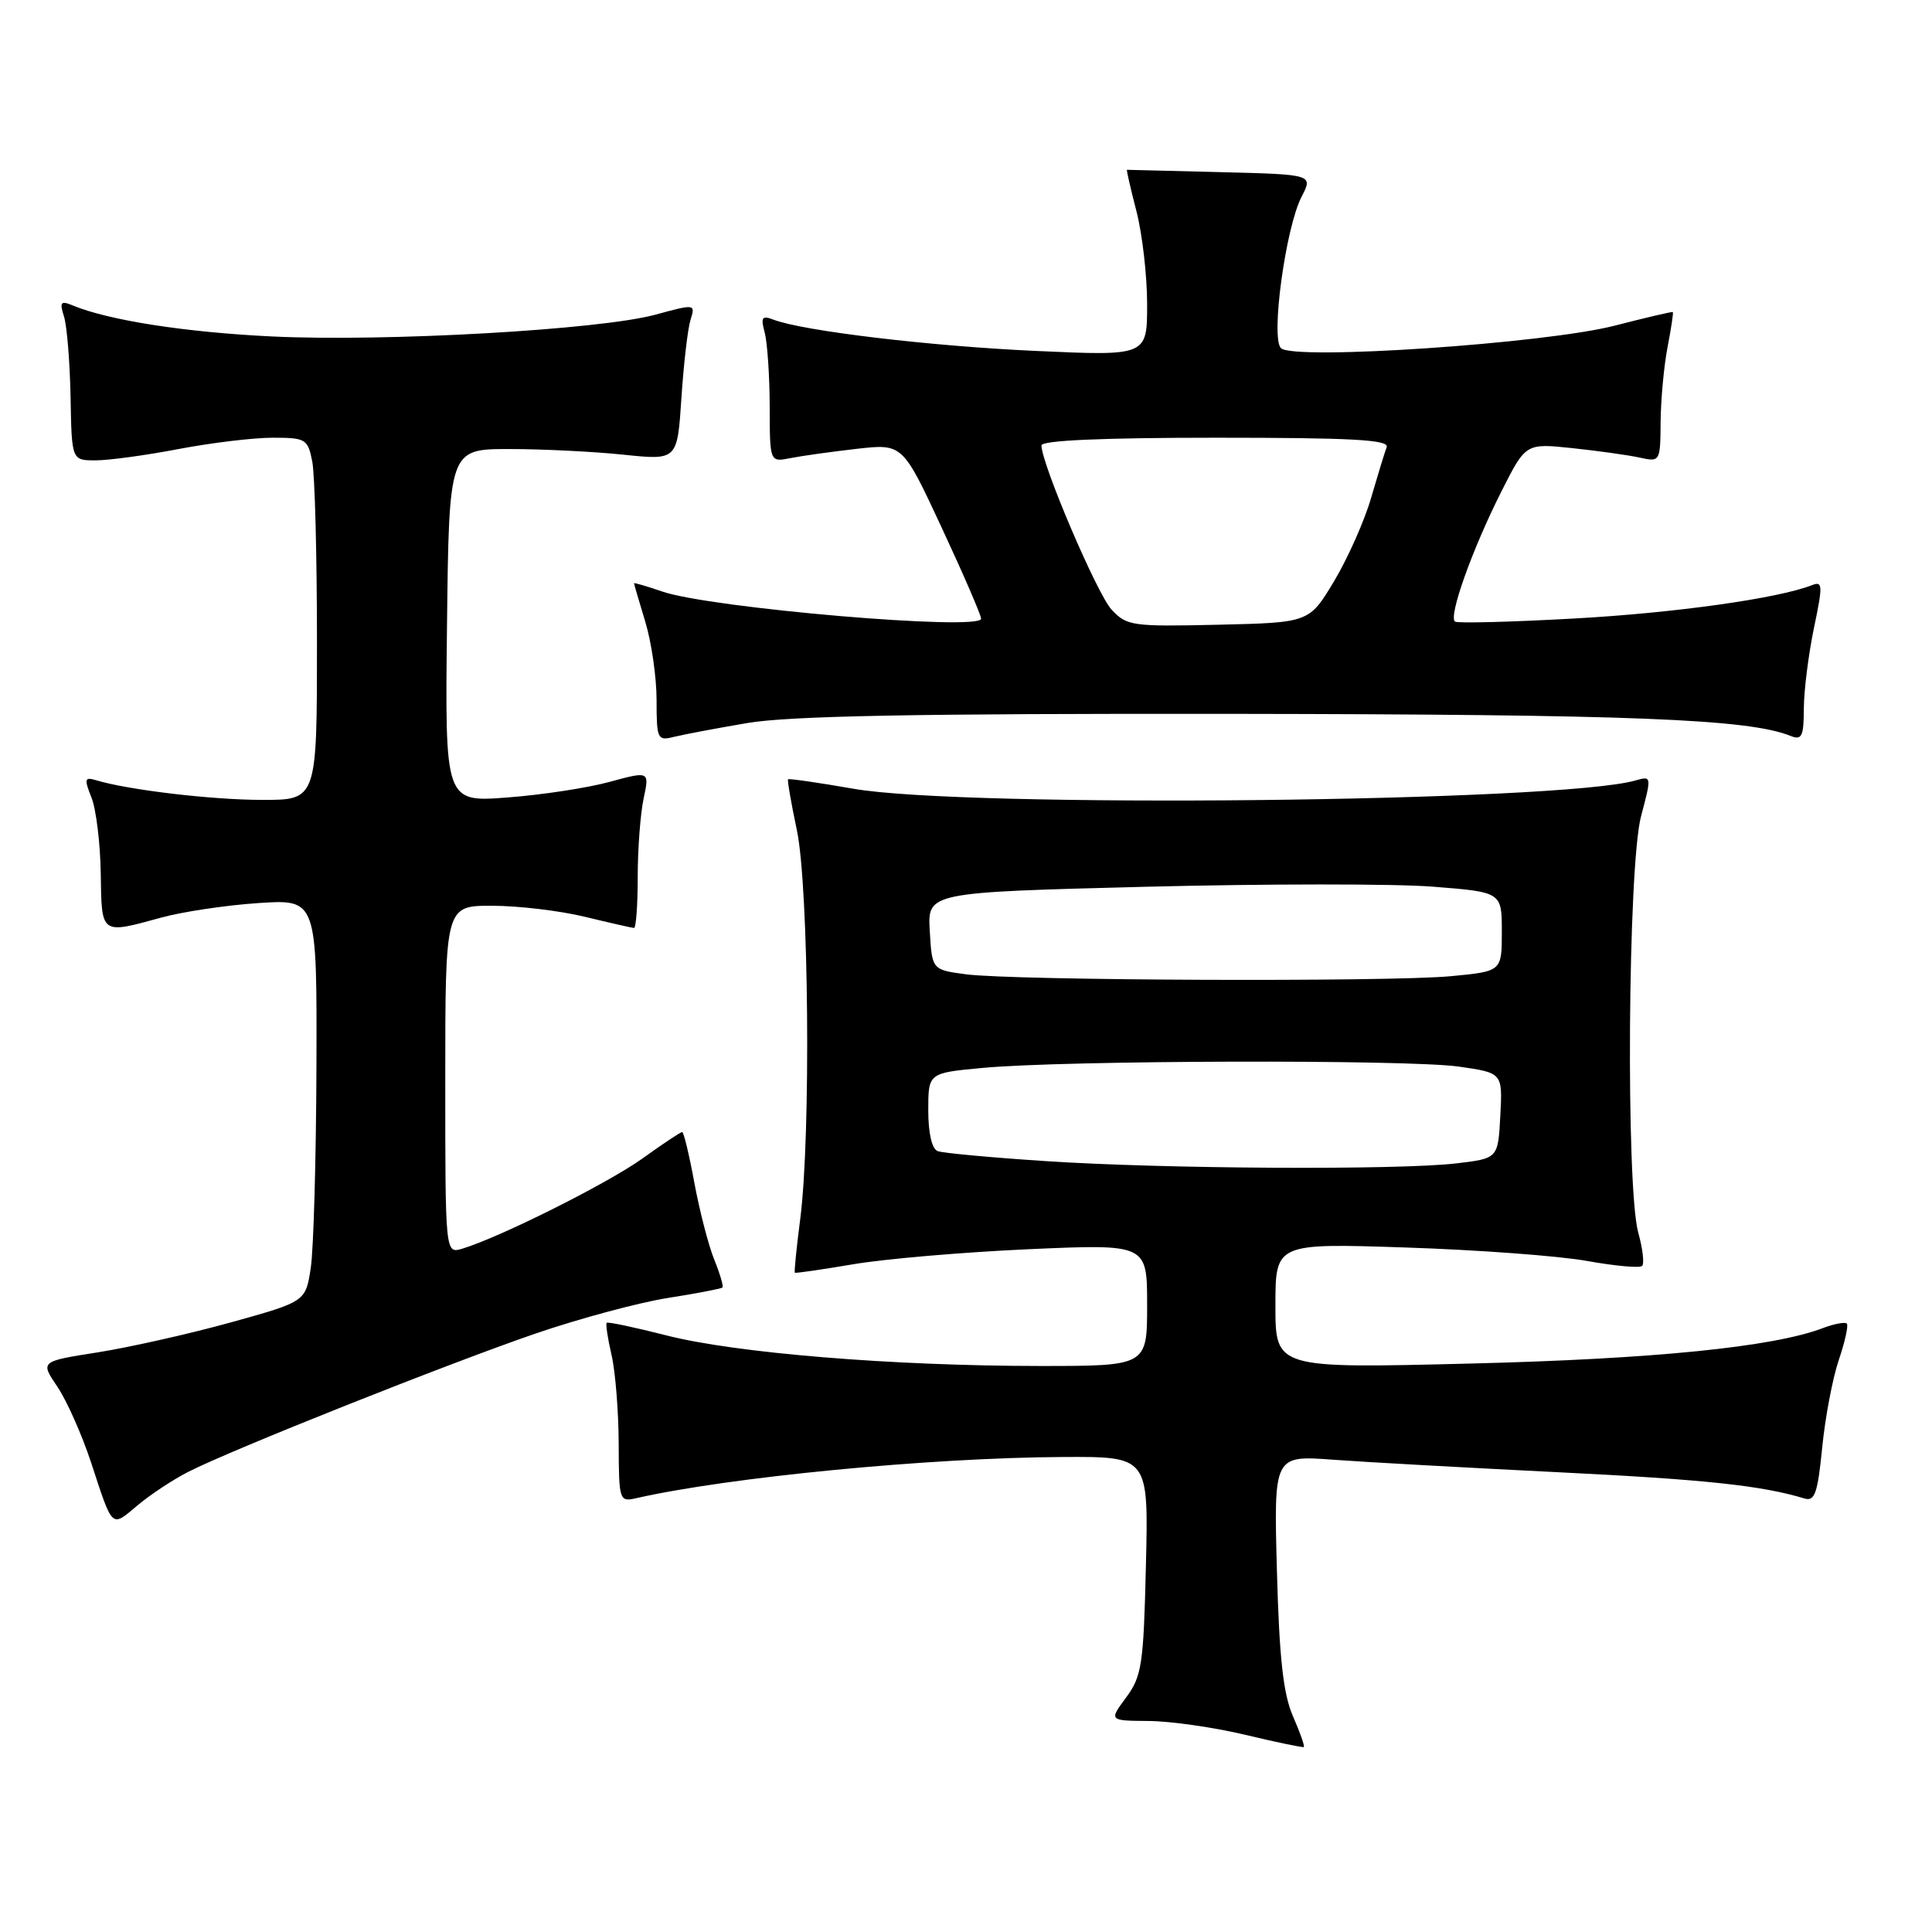 <?xml version="1.0" encoding="UTF-8" standalone="no"?>
<!DOCTYPE svg PUBLIC "-//W3C//DTD SVG 1.1//EN" "http://www.w3.org/Graphics/SVG/1.1/DTD/svg11.dtd" >
<svg xmlns="http://www.w3.org/2000/svg" xmlns:xlink="http://www.w3.org/1999/xlink" version="1.1" viewBox="0 0 256 256">
 <g >
 <path fill="currentColor"
d=" M 171.32 227.40 C 170.04 224.47 169.51 219.71 169.20 208.17 C 168.78 192.84 168.78 192.84 176.64 193.42 C 180.96 193.74 194.40 194.48 206.50 195.08 C 225.96 196.04 233.39 196.83 239.12 198.56 C 240.46 198.97 240.86 197.83 241.45 191.82 C 241.84 187.85 242.83 182.62 243.65 180.20 C 244.47 177.79 244.95 175.62 244.71 175.38 C 244.47 175.14 243.05 175.41 241.54 175.98 C 234.94 178.49 219.13 180.08 194.75 180.68 C 169.00 181.32 169.00 181.32 169.00 173.02 C 169.00 164.73 169.00 164.73 186.25 165.30 C 195.74 165.61 206.54 166.41 210.27 167.08 C 213.99 167.75 217.28 168.05 217.59 167.74 C 217.90 167.44 217.67 165.46 217.08 163.34 C 215.42 157.36 215.70 114.71 217.45 108.15 C 218.86 102.83 218.86 102.80 216.69 103.42 C 206.67 106.28 127.83 107.11 113.07 104.51 C 108.43 103.70 104.54 103.14 104.42 103.26 C 104.31 103.39 104.83 106.42 105.59 110.00 C 107.17 117.50 107.46 150.44 106.04 161.48 C 105.54 165.33 105.22 168.55 105.32 168.64 C 105.42 168.73 108.88 168.23 113.00 167.53 C 117.12 166.82 127.59 165.92 136.25 165.53 C 152.00 164.83 152.00 164.83 152.00 172.91 C 152.00 181.00 152.00 181.00 137.75 181.00 C 118.20 180.99 97.47 179.29 88.31 176.95 C 84.11 175.88 80.54 175.12 80.39 175.28 C 80.24 175.43 80.52 177.34 81.03 179.53 C 81.54 181.71 81.96 187.00 81.98 191.27 C 82.00 198.81 82.07 199.02 84.25 198.53 C 96.60 195.72 123.21 193.15 140.84 193.06 C 152.19 193.00 152.19 193.00 151.84 207.42 C 151.53 220.56 151.30 222.11 149.22 224.92 C 146.94 228.00 146.94 228.00 152.22 228.04 C 155.12 228.06 160.88 228.89 165.00 229.87 C 169.12 230.86 172.62 231.58 172.76 231.49 C 172.91 231.39 172.26 229.55 171.32 227.40 Z  M 24.94 195.03 C 30.68 192.10 59.37 180.68 71.00 176.69 C 76.78 174.71 84.64 172.60 88.47 171.99 C 92.31 171.39 95.57 170.76 95.73 170.60 C 95.89 170.44 95.40 168.78 94.64 166.90 C 93.88 165.03 92.70 160.46 92.01 156.75 C 91.33 153.04 90.60 150.00 90.39 150.00 C 90.18 150.00 87.81 151.58 85.12 153.51 C 80.53 156.80 66.26 163.95 61.25 165.46 C 59.00 166.13 59.00 166.13 59.00 143.07 C 59.00 120.00 59.00 120.00 65.25 120.02 C 68.69 120.02 74.20 120.68 77.50 121.48 C 80.80 122.28 83.72 122.94 84.00 122.96 C 84.28 122.98 84.50 119.96 84.50 116.25 C 84.50 112.54 84.85 107.85 85.28 105.83 C 86.06 102.17 86.06 102.17 80.78 103.60 C 77.88 104.40 71.78 105.33 67.23 105.67 C 58.96 106.30 58.96 106.30 59.23 82.90 C 59.50 59.50 59.50 59.50 67.50 59.50 C 71.90 59.50 78.71 59.84 82.62 60.25 C 89.75 60.99 89.75 60.99 90.29 52.75 C 90.59 48.21 91.13 43.54 91.50 42.37 C 92.16 40.27 92.11 40.26 86.83 41.70 C 79.44 43.70 51.04 45.31 36.00 44.58 C 24.56 44.03 14.37 42.44 9.63 40.47 C 8.05 39.81 7.87 40.03 8.48 41.94 C 8.87 43.17 9.26 47.96 9.35 52.59 C 9.50 61.00 9.50 61.00 12.66 61.00 C 14.40 61.00 19.35 60.33 23.66 59.50 C 27.97 58.68 33.58 58.00 36.12 58.00 C 40.51 58.00 40.78 58.17 41.37 61.12 C 41.72 62.84 42.00 73.64 42.00 85.12 C 42.00 106.00 42.00 106.00 34.75 105.99 C 28.09 105.99 16.98 104.67 12.75 103.39 C 11.20 102.93 11.13 103.19 12.12 105.68 C 12.74 107.23 13.29 111.76 13.35 115.75 C 13.47 123.91 13.31 123.79 21.35 121.59 C 24.18 120.81 29.99 119.94 34.25 119.66 C 42.00 119.15 42.00 119.15 41.93 141.33 C 41.89 153.52 41.55 165.52 41.18 167.99 C 40.50 172.47 40.50 172.47 30.57 175.23 C 25.11 176.74 17.19 178.52 12.98 179.19 C 5.33 180.39 5.33 180.39 7.59 183.73 C 8.84 185.57 10.85 190.10 12.07 193.79 C 14.98 202.66 14.71 202.42 18.21 199.48 C 19.89 198.06 22.92 196.06 24.94 195.03 Z  M 99.00 95.81 C 104.54 94.86 121.39 94.54 163.50 94.59 C 216.24 94.66 231.69 95.27 237.25 97.51 C 238.76 98.12 239.00 97.60 239.02 93.86 C 239.03 91.46 239.64 86.67 240.36 83.20 C 241.55 77.53 241.52 76.97 240.09 77.54 C 235.60 79.30 221.87 81.23 208.50 81.96 C 200.25 82.42 193.19 82.60 192.81 82.37 C 191.86 81.80 195.06 72.81 198.95 65.11 C 202.17 58.73 202.17 58.73 208.33 59.38 C 211.73 59.74 215.74 60.30 217.25 60.63 C 219.98 61.23 220.00 61.19 220.04 55.87 C 220.07 52.91 220.48 48.48 220.96 46.00 C 221.44 43.52 221.75 41.43 221.66 41.35 C 221.57 41.27 218.12 42.08 214.00 43.14 C 204.81 45.52 171.38 47.78 169.73 46.13 C 168.36 44.76 170.35 30.16 172.47 26.06 C 173.99 23.12 173.99 23.12 161.75 22.81 C 155.01 22.64 149.42 22.50 149.33 22.50 C 149.24 22.50 149.80 24.96 150.58 27.97 C 151.36 30.98 152.00 36.53 152.00 40.30 C 152.00 47.17 152.00 47.17 137.25 46.50 C 123.28 45.87 106.40 43.86 102.47 42.35 C 100.96 41.77 100.78 42.05 101.33 44.08 C 101.68 45.41 101.98 49.82 101.99 53.88 C 102.00 61.25 102.00 61.25 104.75 60.70 C 106.26 60.40 110.22 59.85 113.55 59.47 C 119.60 58.79 119.60 58.79 124.80 69.96 C 127.66 76.10 130.00 81.51 130.00 81.98 C 130.00 83.64 94.12 80.58 87.75 78.38 C 85.69 77.67 84.00 77.18 84.01 77.29 C 84.02 77.41 84.69 79.71 85.51 82.41 C 86.33 85.11 87.00 89.77 87.00 92.77 C 87.00 97.92 87.12 98.19 89.25 97.65 C 90.49 97.34 94.88 96.51 99.00 95.81 Z  M 138.50 153.85 C 131.35 153.38 124.94 152.79 124.25 152.53 C 123.48 152.24 123.00 150.16 123.00 147.12 C 123.00 142.17 123.00 142.17 130.25 141.50 C 141.00 140.49 186.61 140.37 193.30 141.33 C 199.10 142.16 199.10 142.16 198.80 147.83 C 198.50 153.50 198.50 153.50 193.00 154.15 C 185.36 155.06 154.12 154.89 138.50 153.85 Z  M 128.00 129.10 C 123.50 128.50 123.50 128.50 123.20 123.37 C 122.90 118.24 122.90 118.24 151.83 117.50 C 167.74 117.10 184.86 117.09 189.88 117.49 C 199.00 118.21 199.00 118.21 199.00 123.46 C 199.00 128.71 199.00 128.71 192.25 129.35 C 184.02 130.13 134.25 129.93 128.00 129.10 Z  M 147.29 80.78 C 145.37 78.71 138.00 61.45 138.00 59.02 C 138.00 58.36 146.04 58.00 161.11 58.00 C 179.18 58.00 184.11 58.27 183.74 59.25 C 183.48 59.94 182.55 62.98 181.67 66.00 C 180.79 69.03 178.59 73.97 176.78 77.00 C 173.48 82.50 173.48 82.50 161.44 82.78 C 150.02 83.04 149.30 82.94 147.29 80.78 Z "/>
</g>
</svg>